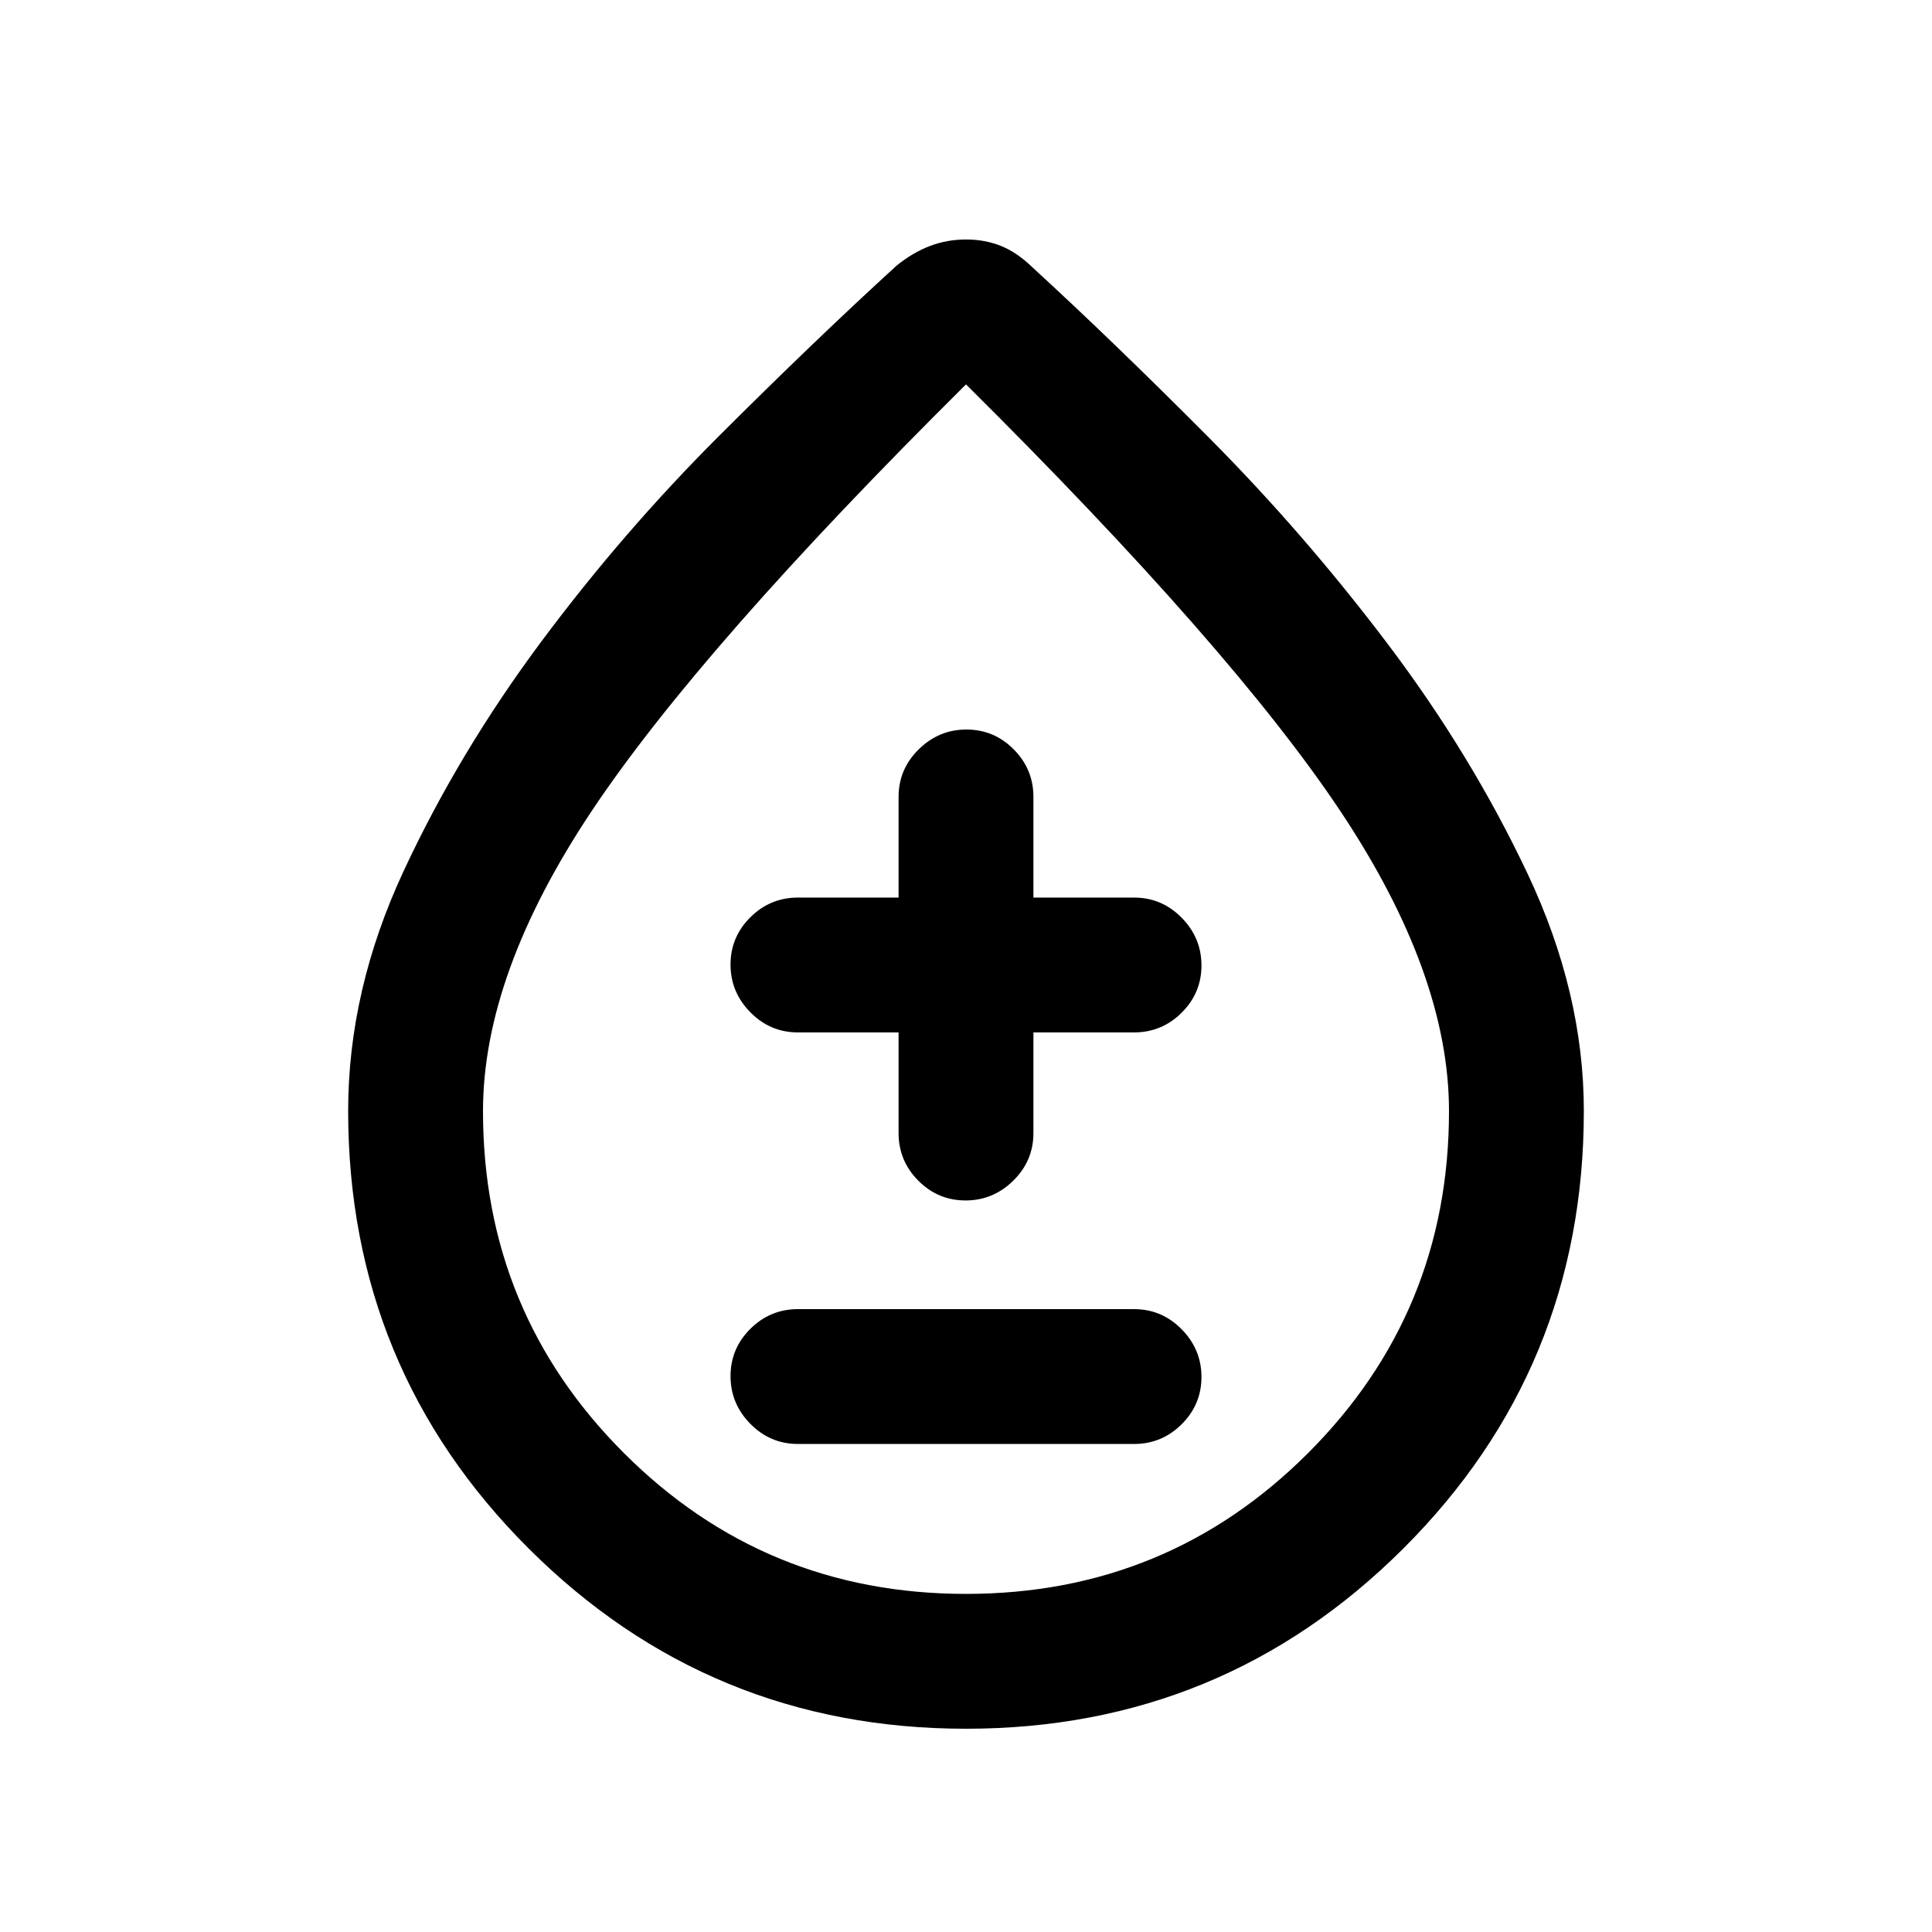 <svg xmlns="http://www.w3.org/2000/svg" height="20" viewBox="0 -960 960 960" width="20"><path d="M480-101q-127.5 0-217.25-89.5T173-408q0-60 27.53-119.12 27.53-59.11 68.32-113.92 40.8-54.81 88.72-102.63Q405.5-791.5 445.5-828q8-6.5 16.52-9.75 8.53-3.25 18-3.25 9.48 0 17.48 3.25T513.18-827q39.82 36.5 87.32 84.25 47.5 47.75 89 102.66T759-525.95q28 59.22 28 117.95 0 128-89.75 217.5T480-101Zm0-67q100 0 170-70t70-169.87Q720-476 666-557T480-769Q348-638 294-557t-54 149.13Q240-308 310-238t170 70Zm0-312Zm-83.5 237.5h167q13.8 0 23.65-9.79 9.85-9.79 9.85-23.5t-9.85-23.71q-9.85-10-23.65-10h-167q-13.8 0-23.65 9.79-9.85 9.79-9.85 23.5t9.85 23.71q9.85 10 23.65 10Zm50-204.5v50q0 13.8 9.79 23.65 9.79 9.85 23.5 9.85t23.71-9.85q10-9.85 10-23.65v-50h50q13.8 0 23.65-9.79 9.85-9.79 9.85-23.5T587.15-504q-9.85-10-23.65-10h-50v-50q0-13.8-9.79-23.65-9.79-9.85-23.5-9.85t-23.71 9.85q-10 9.85-10 23.65v50h-50q-13.8 0-23.65 9.79-9.85 9.79-9.85 23.5t9.85 23.71q9.85 10 23.65 10h50Z"/></svg>